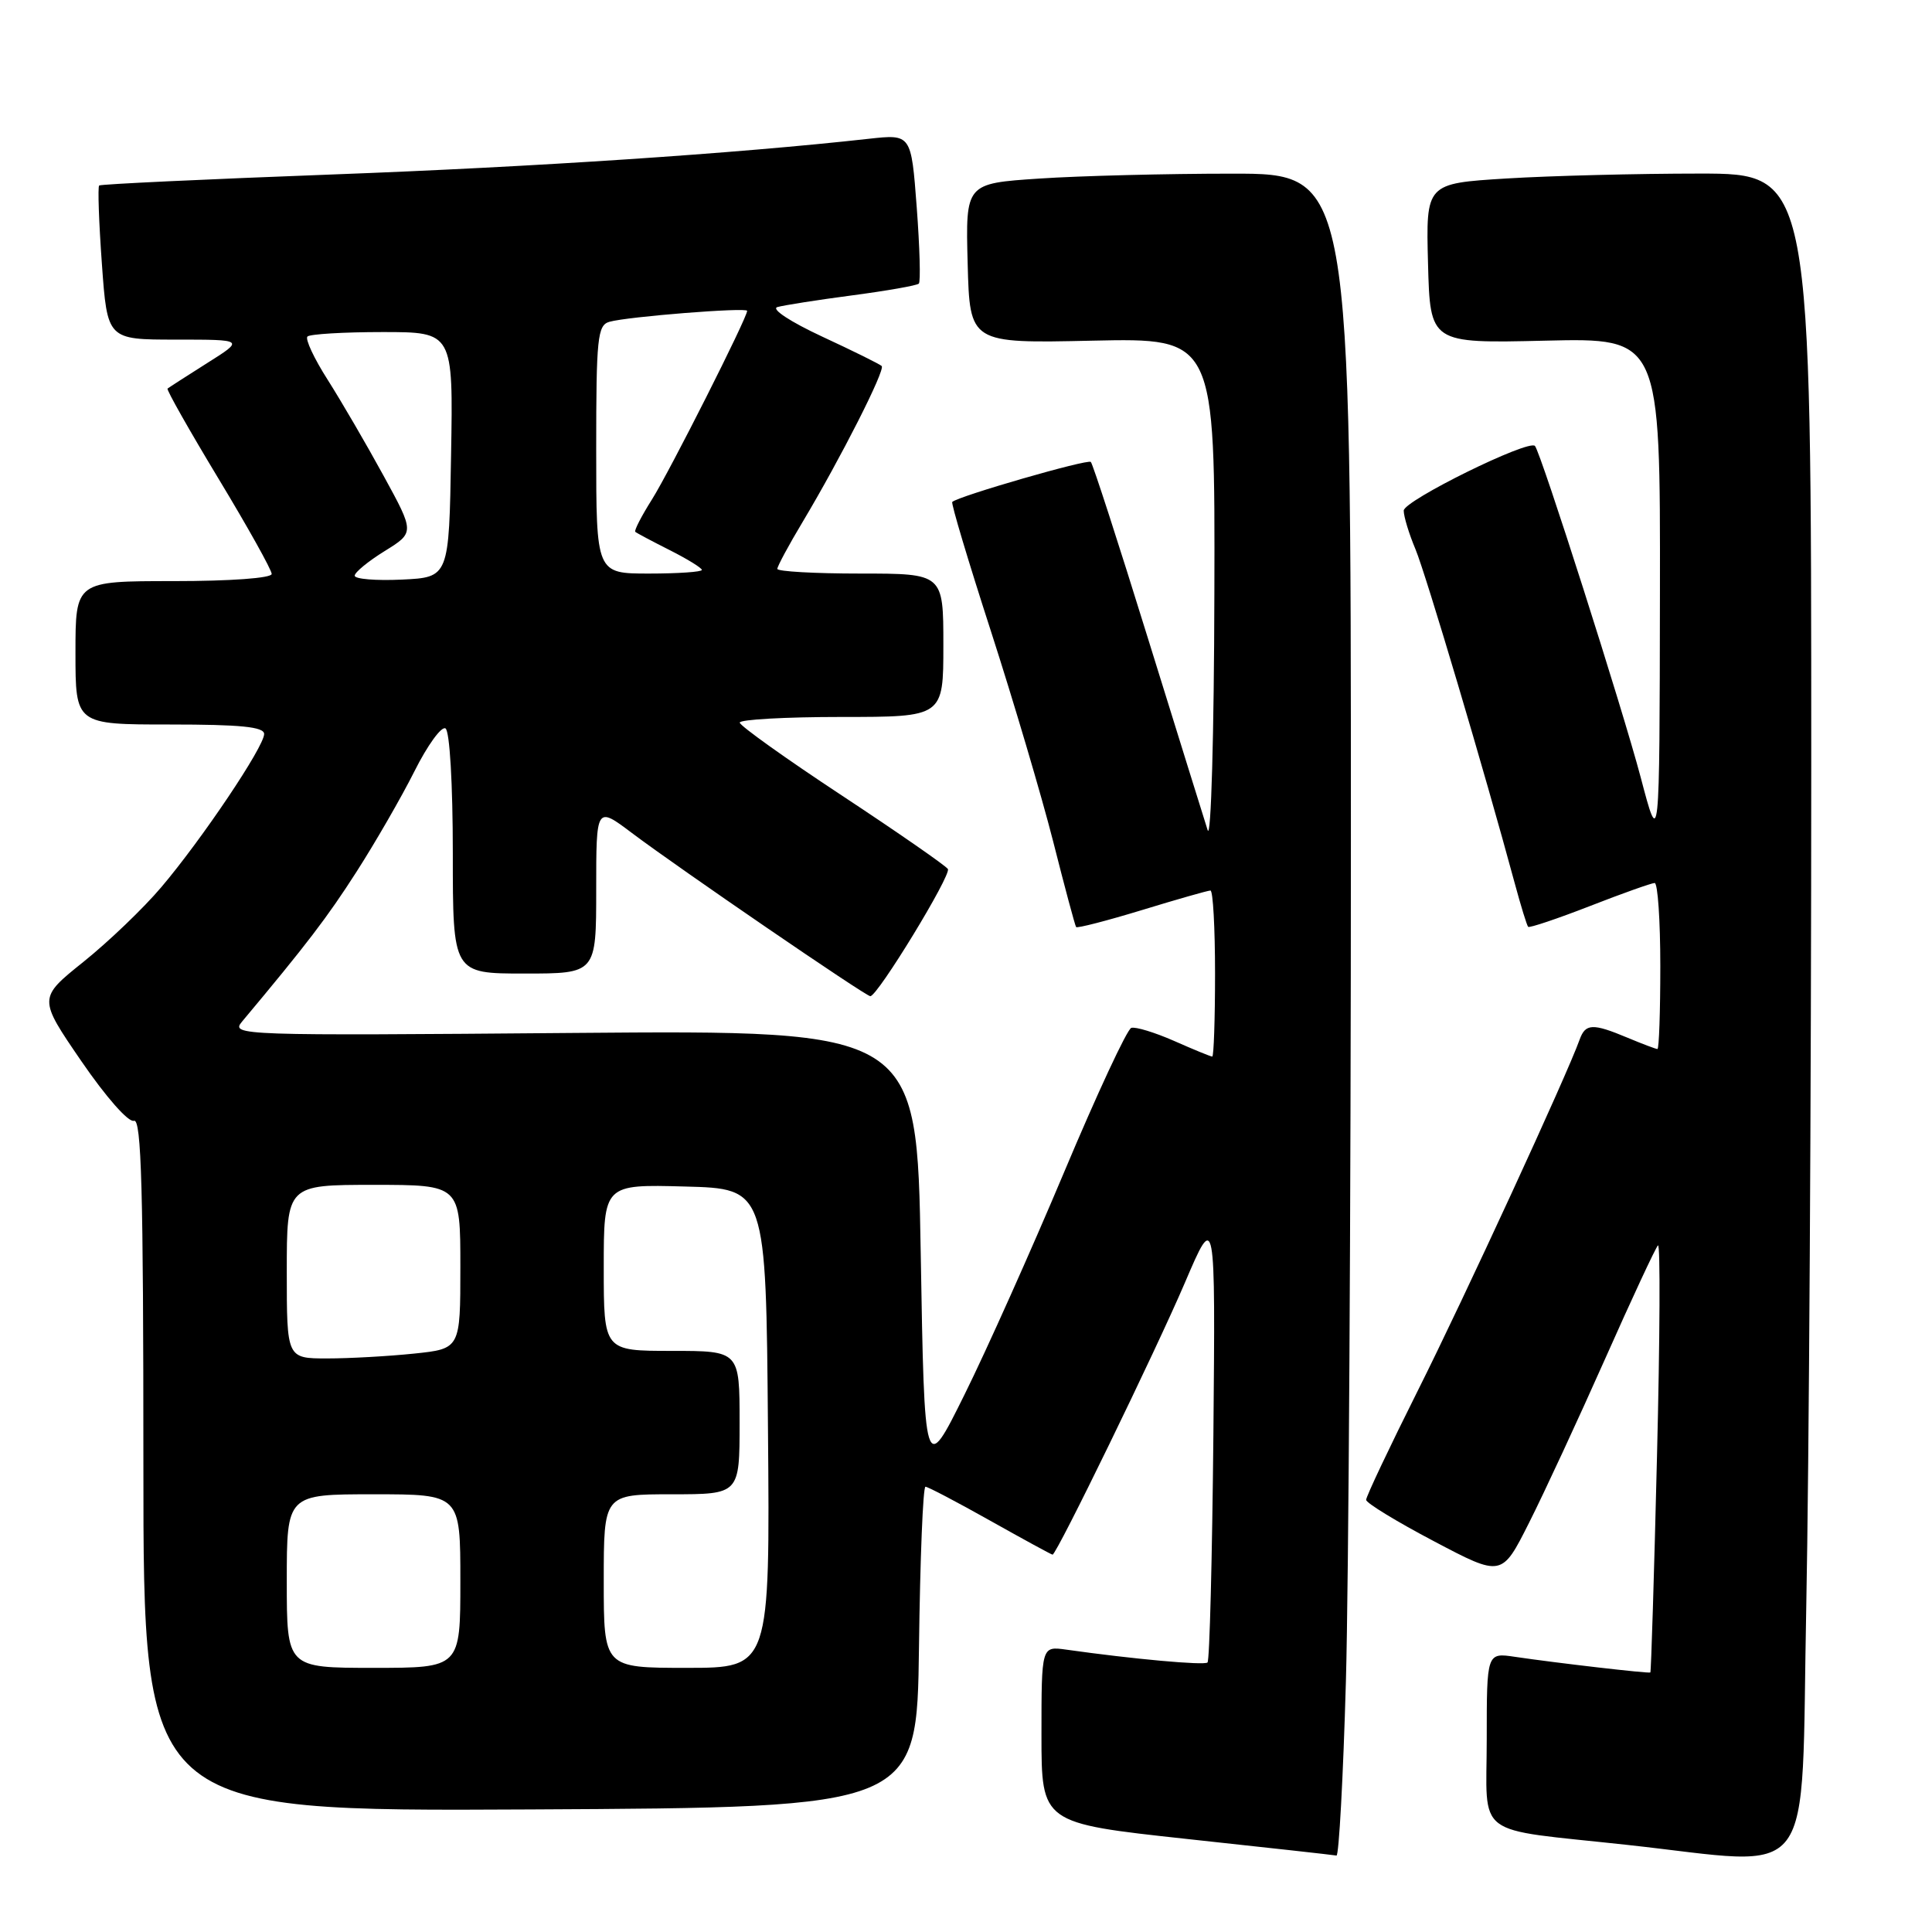 <?xml version="1.0" encoding="UTF-8" standalone="no"?>
<!DOCTYPE svg PUBLIC "-//W3C//DTD SVG 1.1//EN" "http://www.w3.org/Graphics/SVG/1.1/DTD/svg11.dtd" >
<svg xmlns="http://www.w3.org/2000/svg" xmlns:xlink="http://www.w3.org/1999/xlink" version="1.1" viewBox="0 0 256 256">
 <g >
 <path fill="currentColor"
d=" M 178.34 222.75 C 178.70 209.96 179.00 159.79 179.00 111.25 C 179.00 23.00 179.00 23.00 163.25 23.01 C 154.59 23.01 143.10 23.30 137.72 23.66 C 127.94 24.31 127.94 24.31 128.22 34.90 C 128.50 45.50 128.50 45.50 144.75 45.14 C 161.00 44.79 161.00 44.79 160.91 78.64 C 160.87 97.26 160.47 111.38 160.02 110.00 C 159.58 108.62 156.02 97.19 152.11 84.59 C 148.21 71.99 144.80 61.46 144.54 61.21 C 144.13 60.79 126.99 65.74 126.18 66.51 C 126.00 66.68 128.31 74.39 131.31 83.66 C 134.30 92.92 138.01 105.45 139.55 111.50 C 141.08 117.55 142.45 122.65 142.59 122.84 C 142.73 123.02 146.65 122.01 151.31 120.59 C 155.98 119.16 160.06 118.00 160.39 118.00 C 160.73 118.00 161.00 122.95 161.00 129.00 C 161.00 135.05 160.83 140.00 160.63 140.00 C 160.42 140.00 158.15 139.07 155.58 137.93 C 153.01 136.80 150.45 136.02 149.90 136.20 C 149.34 136.39 145.34 144.99 141.00 155.32 C 136.66 165.64 130.72 178.91 127.80 184.80 C 122.50 195.50 122.50 195.50 122.00 166.00 C 121.50 136.50 121.50 136.50 76.00 136.87 C 31.62 137.24 30.54 137.20 32.07 135.37 C 40.64 125.13 43.38 121.54 47.25 115.50 C 49.72 111.65 53.17 105.67 54.91 102.21 C 56.64 98.75 58.50 96.19 59.03 96.52 C 59.59 96.86 60.00 103.88 60.00 113.06 C 60.00 129.00 60.00 129.00 69.50 129.00 C 79.00 129.00 79.00 129.00 79.00 117.90 C 79.00 106.81 79.00 106.81 83.75 110.39 C 89.97 115.07 114.70 132.00 115.32 132.00 C 116.29 132.00 126.08 115.94 125.60 115.15 C 125.32 114.71 119.01 110.33 111.57 105.42 C 104.13 100.52 98.03 96.16 98.02 95.75 C 98.01 95.34 104.08 95.00 111.50 95.00 C 125.00 95.00 125.00 95.00 125.00 85.50 C 125.00 76.00 125.00 76.00 114.00 76.00 C 107.95 76.00 103.00 75.72 103.00 75.38 C 103.00 75.04 104.51 72.23 106.37 69.13 C 111.40 60.71 117.34 49.00 116.83 48.50 C 116.59 48.26 113.04 46.50 108.94 44.60 C 104.75 42.65 102.15 40.95 103.00 40.69 C 103.83 40.45 108.28 39.75 112.90 39.14 C 117.52 38.53 121.50 37.83 121.75 37.58 C 122.00 37.34 121.87 32.78 121.47 27.45 C 120.74 17.77 120.74 17.77 115.12 18.39 C 97.49 20.35 70.86 22.12 44.00 23.12 C 27.23 23.75 13.34 24.40 13.14 24.58 C 12.94 24.75 13.10 29.41 13.50 34.95 C 14.22 45.00 14.22 45.00 23.30 45.00 C 32.39 45.00 32.39 45.00 27.45 48.11 C 24.73 49.83 22.37 51.35 22.20 51.49 C 22.04 51.64 25.08 57.01 28.95 63.42 C 32.83 69.84 36.00 75.52 36.00 76.05 C 36.00 76.60 30.59 77.00 23.00 77.00 C 10.00 77.00 10.00 77.00 10.00 86.50 C 10.00 96.00 10.00 96.00 22.50 96.00 C 31.89 96.00 35.00 96.31 35.00 97.26 C 35.00 98.94 26.75 111.22 21.37 117.56 C 19.01 120.35 14.37 124.79 11.07 127.44 C 5.06 132.26 5.06 132.26 10.78 140.61 C 14.05 145.38 17.04 148.77 17.75 148.51 C 18.74 148.16 19.00 157.69 19.00 194.04 C 19.00 240.02 19.00 240.02 70.25 239.76 C 121.50 239.50 121.50 239.50 121.77 218.25 C 121.92 206.56 122.30 197.00 122.63 197.00 C 122.95 197.00 126.81 199.03 131.21 201.50 C 135.61 203.97 139.33 206.00 139.47 206.00 C 140.00 206.00 153.11 179.06 156.99 170.00 C 161.05 160.50 161.05 160.50 160.78 190.17 C 160.62 206.48 160.28 220.04 160.00 220.29 C 159.55 220.69 150.14 219.84 141.25 218.58 C 138.00 218.13 138.00 218.13 138.00 229.85 C 138.00 241.58 138.00 241.58 157.25 243.67 C 167.84 244.81 176.77 245.80 177.09 245.87 C 177.41 245.94 177.98 235.54 178.34 222.75 Z  M 239.34 212.84 C 239.70 194.60 240.00 144.42 240.00 101.34 C 240.00 23.00 240.00 23.00 225.16 23.00 C 216.99 23.00 205.50 23.29 199.62 23.65 C 188.94 24.31 188.94 24.31 189.22 34.90 C 189.50 45.50 189.50 45.50 204.75 45.14 C 220.00 44.78 220.00 44.78 219.95 78.64 C 219.90 112.50 219.90 112.50 217.40 103.00 C 214.99 93.89 204.16 59.94 203.39 59.09 C 202.56 58.18 186.00 66.34 186.00 67.66 C 186.00 68.43 186.70 70.74 187.56 72.78 C 188.94 76.09 196.74 102.33 200.70 117.00 C 201.52 120.03 202.32 122.64 202.49 122.81 C 202.65 122.98 206.32 121.75 210.64 120.07 C 214.96 118.38 218.84 117.01 219.25 117.00 C 219.66 117.00 220.00 121.95 220.00 128.00 C 220.00 134.05 219.83 139.00 219.62 139.00 C 219.41 139.00 217.63 138.33 215.65 137.50 C 211.04 135.57 210.08 135.61 209.31 137.75 C 207.65 142.42 193.99 172.05 187.88 184.24 C 184.10 191.79 181.01 198.32 181.02 198.74 C 181.03 199.16 185.08 201.63 190.02 204.23 C 198.99 208.96 198.99 208.96 202.60 201.79 C 204.59 197.85 209.12 188.08 212.67 180.09 C 216.22 172.09 219.38 165.31 219.69 165.02 C 220.01 164.74 219.95 177.32 219.56 192.99 C 219.18 208.65 218.78 221.53 218.68 221.61 C 218.47 221.77 206.23 220.35 200.75 219.54 C 197.00 218.98 197.00 218.98 197.00 230.44 C 197.00 243.73 194.99 242.21 215.55 244.45 C 241.09 247.23 238.59 250.55 239.34 212.84 Z  M 38.00 209.50 C 38.00 198.00 38.00 198.00 49.50 198.00 C 61.00 198.00 61.00 198.00 61.00 209.50 C 61.00 221.00 61.00 221.00 49.50 221.00 C 38.00 221.00 38.00 221.00 38.00 209.50 Z  M 80.00 209.50 C 80.00 198.00 80.00 198.00 89.00 198.00 C 98.00 198.00 98.00 198.00 98.00 188.50 C 98.00 179.00 98.00 179.00 89.00 179.00 C 80.00 179.00 80.00 179.00 80.00 167.97 C 80.00 156.93 80.00 156.93 90.75 157.22 C 101.50 157.50 101.50 157.50 101.76 189.25 C 102.03 221.00 102.03 221.00 91.01 221.00 C 80.00 221.00 80.00 221.00 80.00 209.50 Z  M 38.00 168.50 C 38.00 157.00 38.00 157.00 49.50 157.00 C 61.00 157.00 61.00 157.00 61.00 167.86 C 61.00 178.72 61.00 178.72 54.85 179.36 C 51.47 179.71 46.30 180.00 43.35 180.00 C 38.00 180.00 38.00 180.00 38.00 168.50 Z  M 47.00 76.28 C 47.00 75.84 48.79 74.37 50.97 73.02 C 54.94 70.56 54.94 70.56 50.82 63.03 C 48.56 58.89 45.23 53.18 43.43 50.34 C 41.62 47.51 40.41 44.92 40.74 44.59 C 41.07 44.27 45.54 44.00 50.69 44.00 C 60.05 44.00 60.05 44.00 59.77 60.25 C 59.50 76.50 59.50 76.50 53.25 76.80 C 49.81 76.96 47.00 76.73 47.00 76.28 Z  M 79.00 59.57 C 79.00 44.77 79.17 43.09 80.75 42.64 C 83.17 41.95 99.00 40.70 99.00 41.19 C 99.00 42.12 88.73 62.46 86.40 66.16 C 85.00 68.38 84.00 70.32 84.18 70.47 C 84.36 70.63 86.41 71.72 88.75 72.90 C 91.09 74.08 93.00 75.26 93.00 75.52 C 93.00 75.78 89.85 76.00 86.00 76.00 C 79.00 76.00 79.00 76.00 79.00 59.57 Z "/>
</g>
</svg>